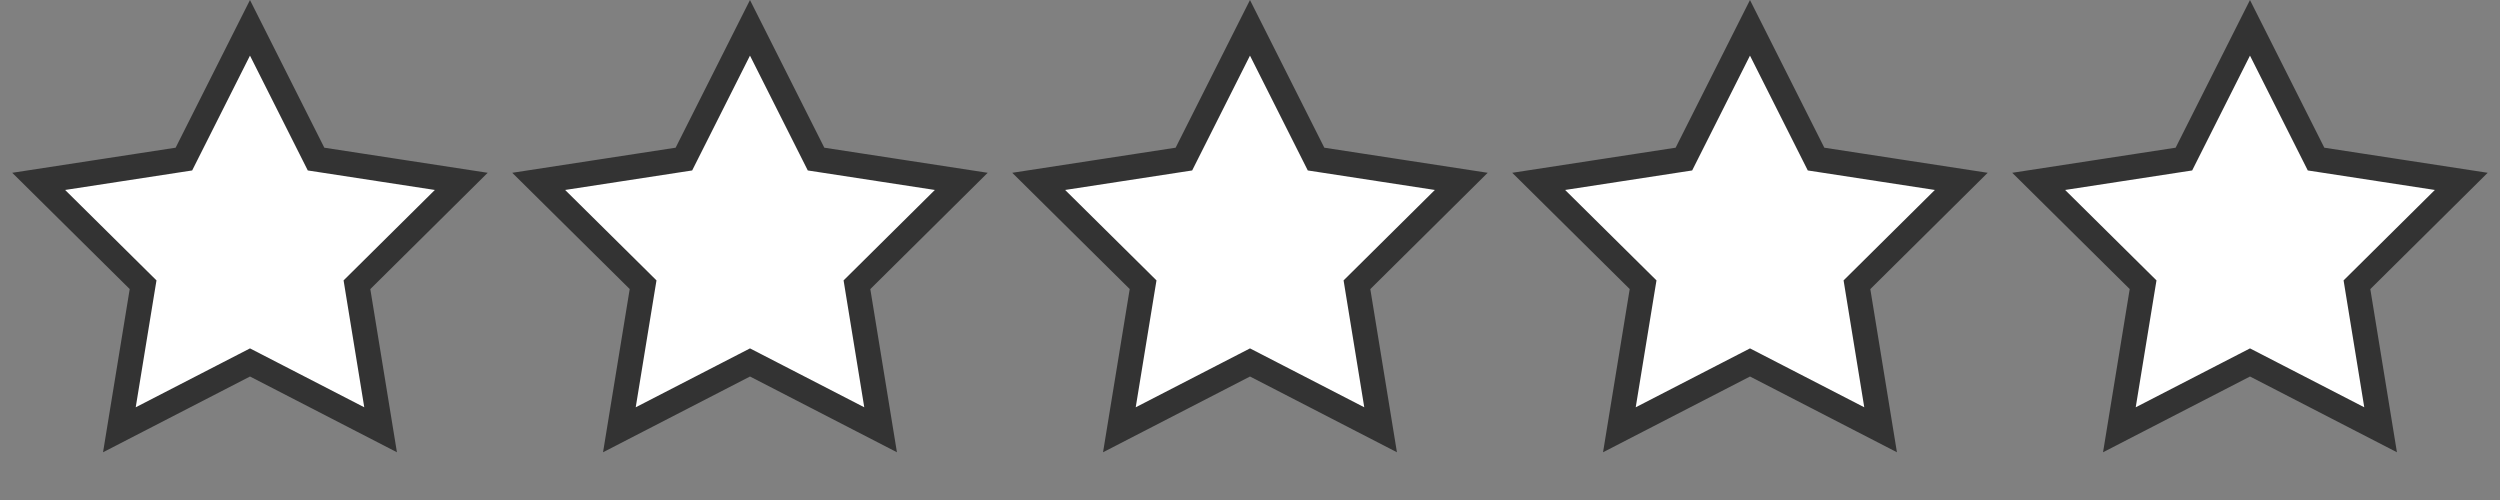 <svg width="100" height="20" viewBox="0 0 100 20" fill="none" xmlns="http://www.w3.org/2000/svg">
<rect x="0" y="0" width="100" height="20" fill="#808080" stroke="none"/>
<path d="M10.229 14.616L10 14.498L9.771 14.616L4.775 17.191L5.682 11.643L5.724 11.389L5.54 11.207L1.547 7.255L7.101 6.402L7.356 6.363L7.472 6.132L9.999 1.113L12.526 6.132L12.642 6.363L12.897 6.402L18.451 7.255L14.461 11.209L14.278 11.39L14.319 11.644L15.224 17.191L10.229 14.616Z" fill="white" stroke="#333333"/>
<path d="M30.229 14.616L30 14.498L29.771 14.616L24.775 17.191L25.682 11.643L25.724 11.389L25.541 11.207L21.547 7.255L27.101 6.402L27.356 6.363L27.472 6.132L29.999 1.113L32.526 6.132L32.642 6.363L32.897 6.402L38.451 7.255L34.461 11.209L34.278 11.39L34.319 11.644L35.224 17.191L30.229 14.616Z" fill="white" stroke="#333333"/>
<path d="M50.229 14.616L50 14.498L49.771 14.616L44.775 17.191L45.682 11.643L45.724 11.389L45.541 11.207L41.547 7.255L47.101 6.402L47.356 6.363L47.472 6.132L49.999 1.113L52.526 6.132L52.642 6.363L52.897 6.402L58.451 7.255L54.461 11.209L54.278 11.39L54.319 11.644L55.224 17.191L50.229 14.616Z" fill="white" stroke="#333333"/>
<path d="M70.229 14.616L70 14.498L69.771 14.616L64.775 17.191L65.682 11.643L65.724 11.389L65.54 11.207L61.547 7.255L67.101 6.402L67.356 6.363L67.472 6.132L69.999 1.113L72.526 6.132L72.642 6.363L72.897 6.402L78.451 7.255L74.461 11.209L74.278 11.39L74.319 11.644L75.224 17.191L70.229 14.616Z" fill="white" stroke="#333333"/>
<path d="M90.229 14.616L90 14.498L89.771 14.616L84.775 17.191L85.682 11.643L85.724 11.389L85.54 11.207L81.547 7.255L87.101 6.402L87.356 6.363L87.472 6.132L89.999 1.113L92.526 6.132L92.642 6.363L92.897 6.402L98.451 7.255L94.461 11.209L94.278 11.39L94.319 11.644L95.224 17.191L90.229 14.616Z" fill="white" stroke="#333333"/>
</svg>
